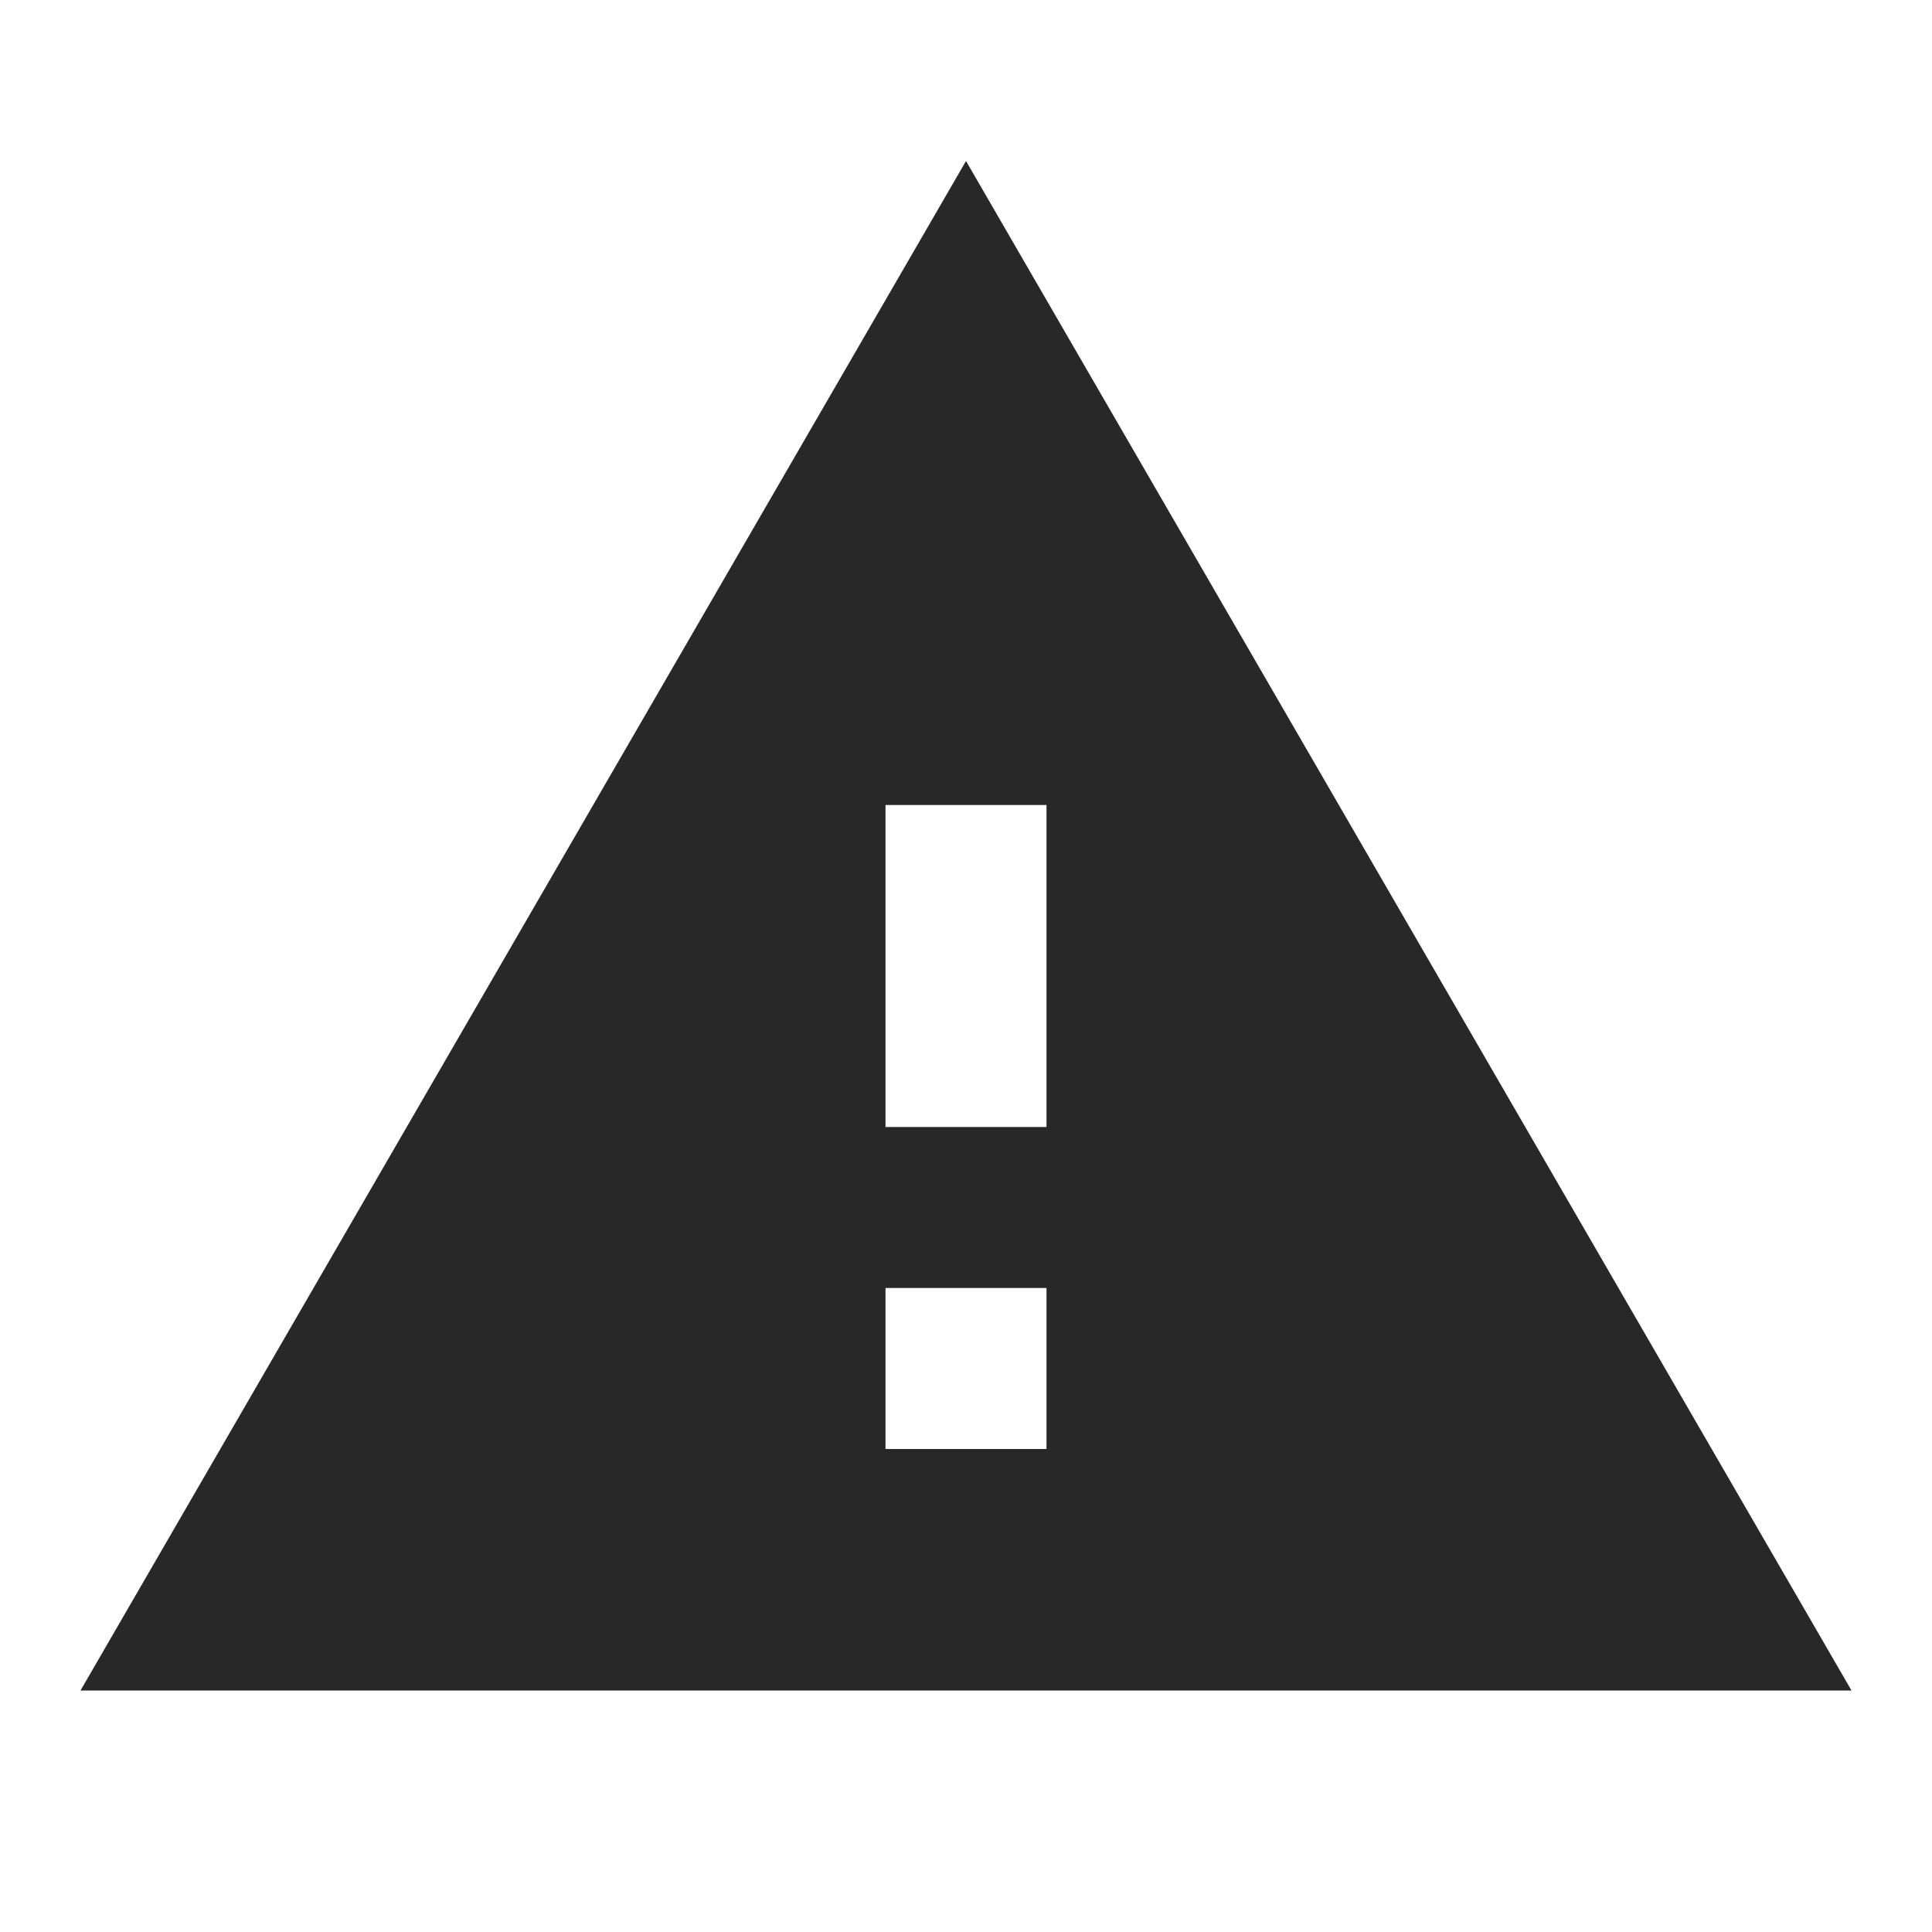 <svg
    xmlns="http://www.w3.org/2000/svg"
    viewBox="0 0 24 24"
    id="vector"
    opacity="0.84">
    <path
        id="path"
        d="M 1 21 L 23 21 L 12 2 L 1 21 Z M 13 18 L 11 18 L 11 16 L 13 16 L 13 18 Z M 13 14 L 11 14 L 11 10 L 13 10 L 13 14 Z"
        fill="#000000"/>
</svg>
